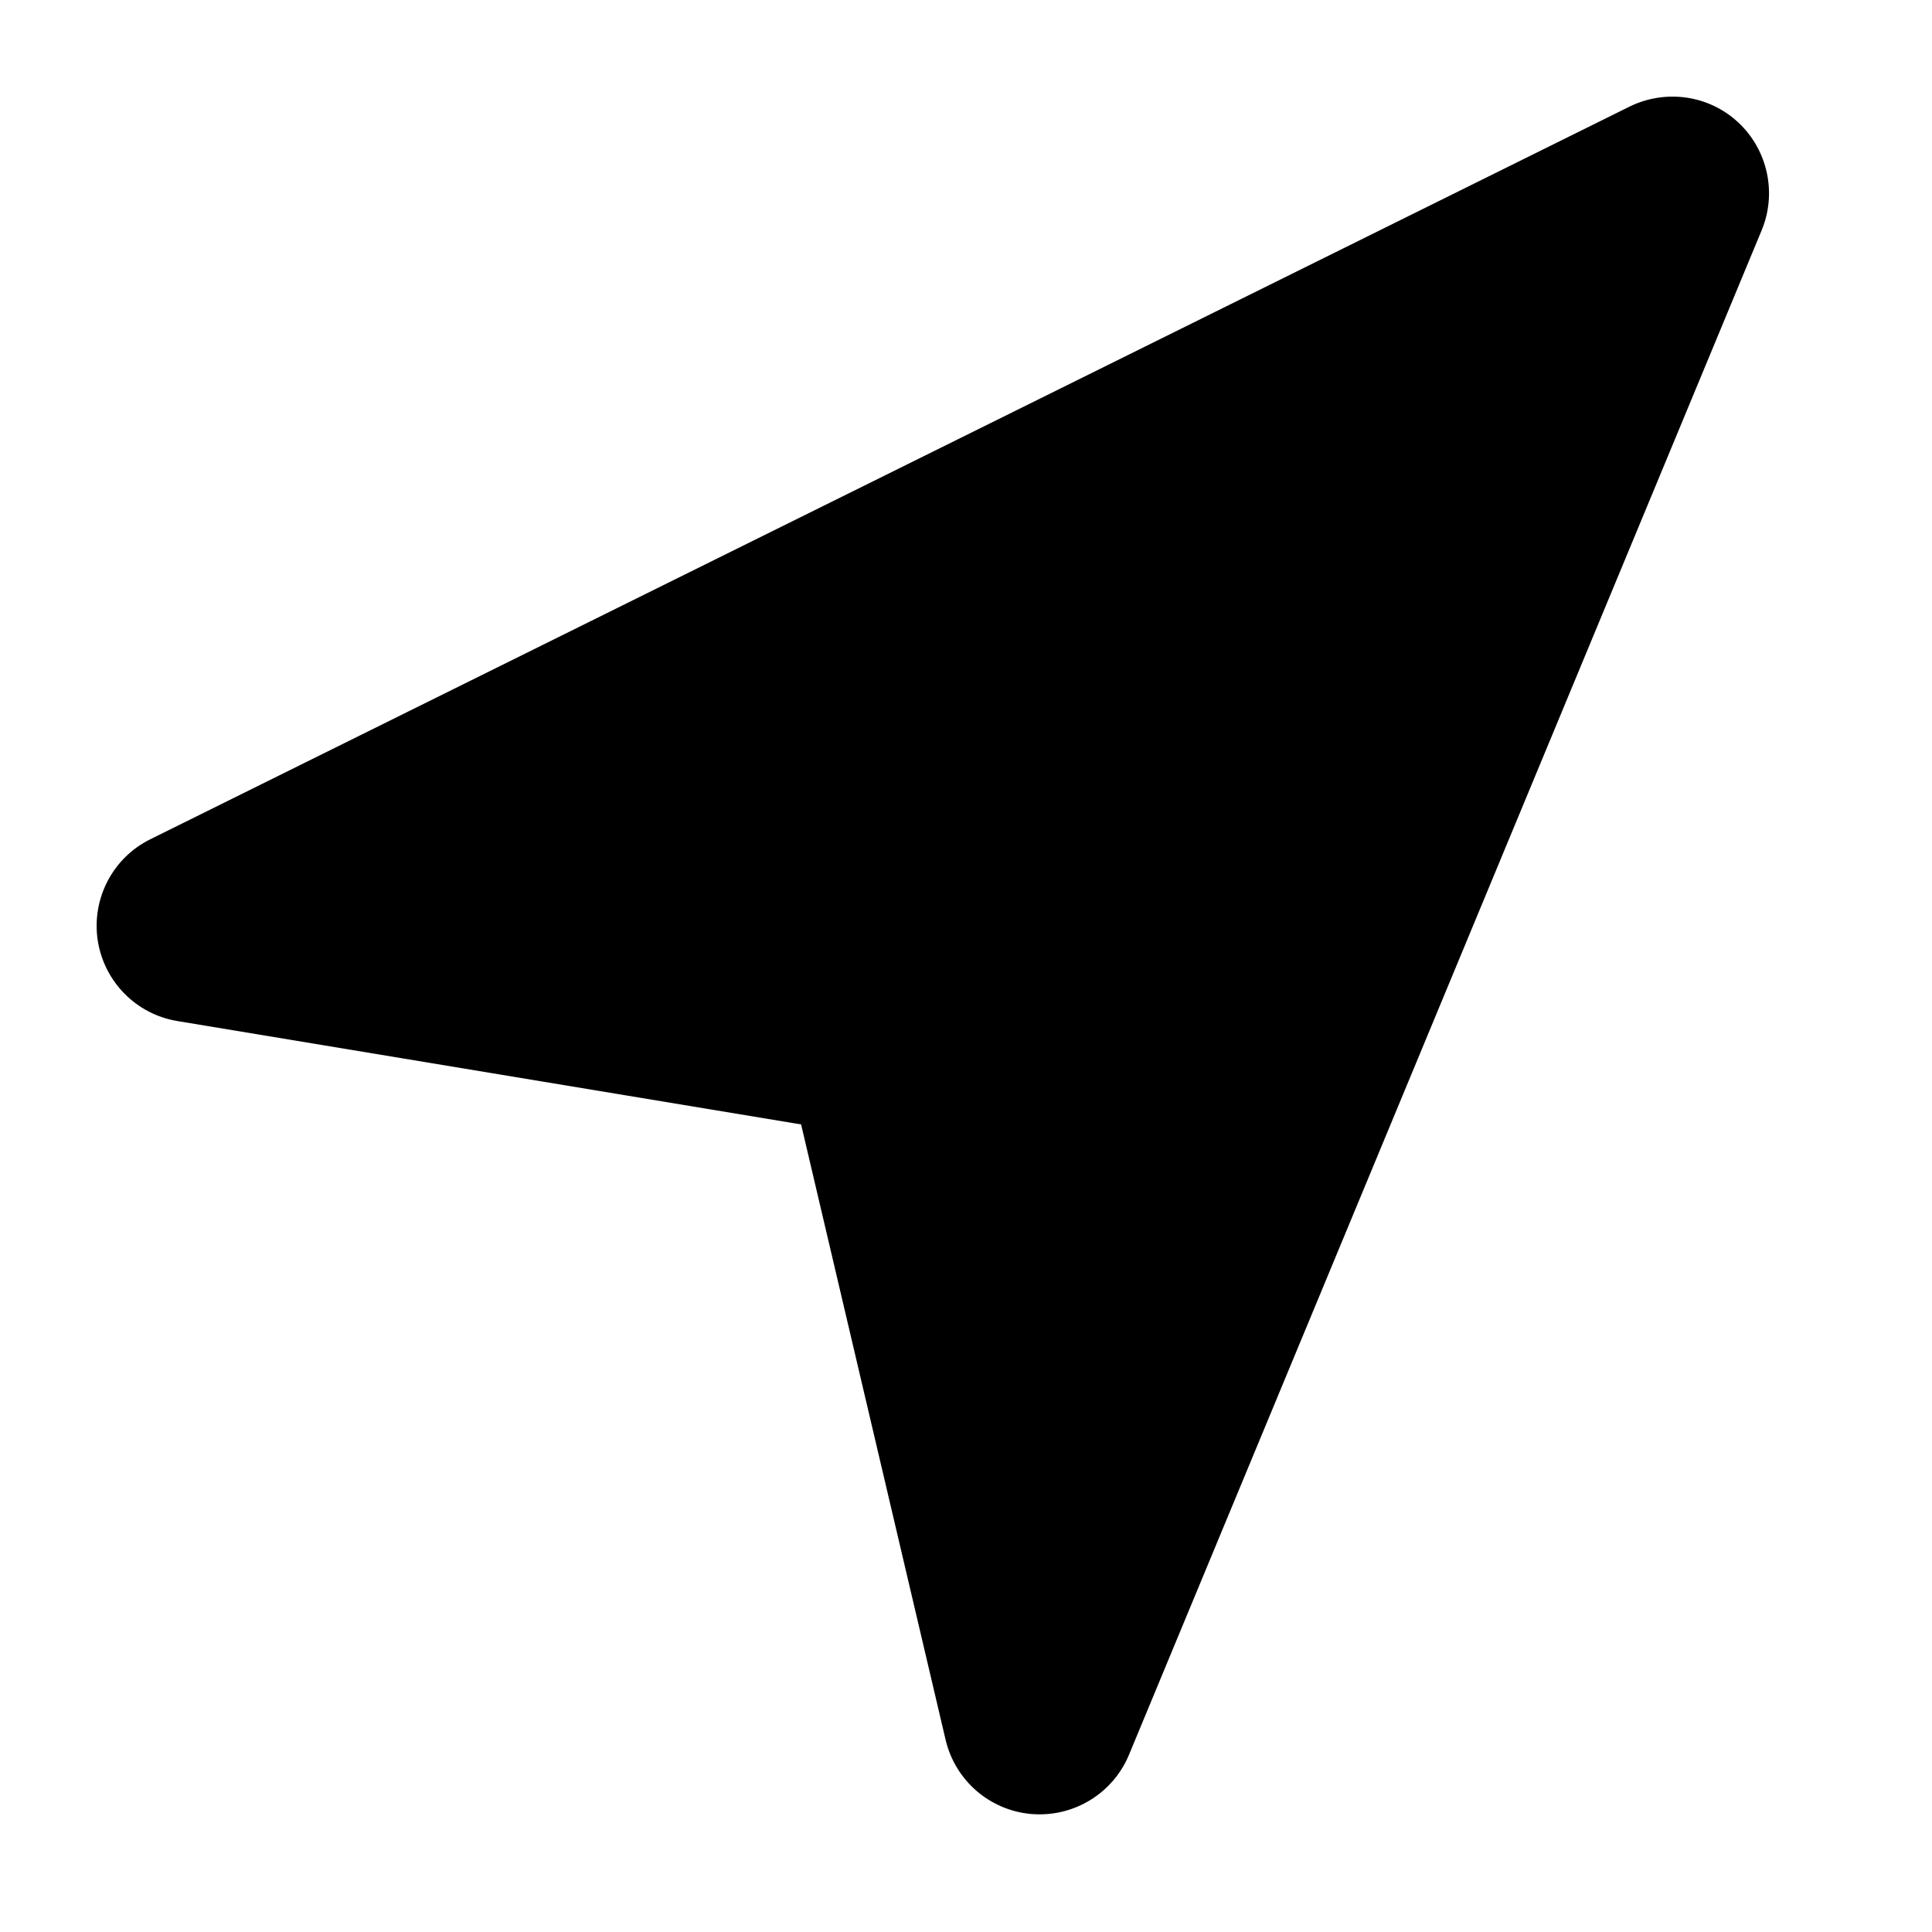 <svg id="gps_filled" viewBox="0 0 20 20" xmlns="http://www.w3.org/2000/svg">
  <path d="M10.763,18.782 C10.737,18.782 10.709,18.781 10.682,18.779 C10.249,18.744 9.889,18.434 9.789,18.011 L8.293,11.64 L1.837,10.57 C1.409,10.5 1.076,10.161 1.011,9.731 C0.948,9.302 1.167,8.88 1.556,8.688 L16.868,1.104 C17.243,0.92 17.692,0.984 17.996,1.269 C18.3,1.554 18.396,1.998 18.237,2.383 L11.687,18.166 C11.531,18.541 11.164,18.782 10.763,18.782 L10.763,18.782 Z"/>
</svg>
